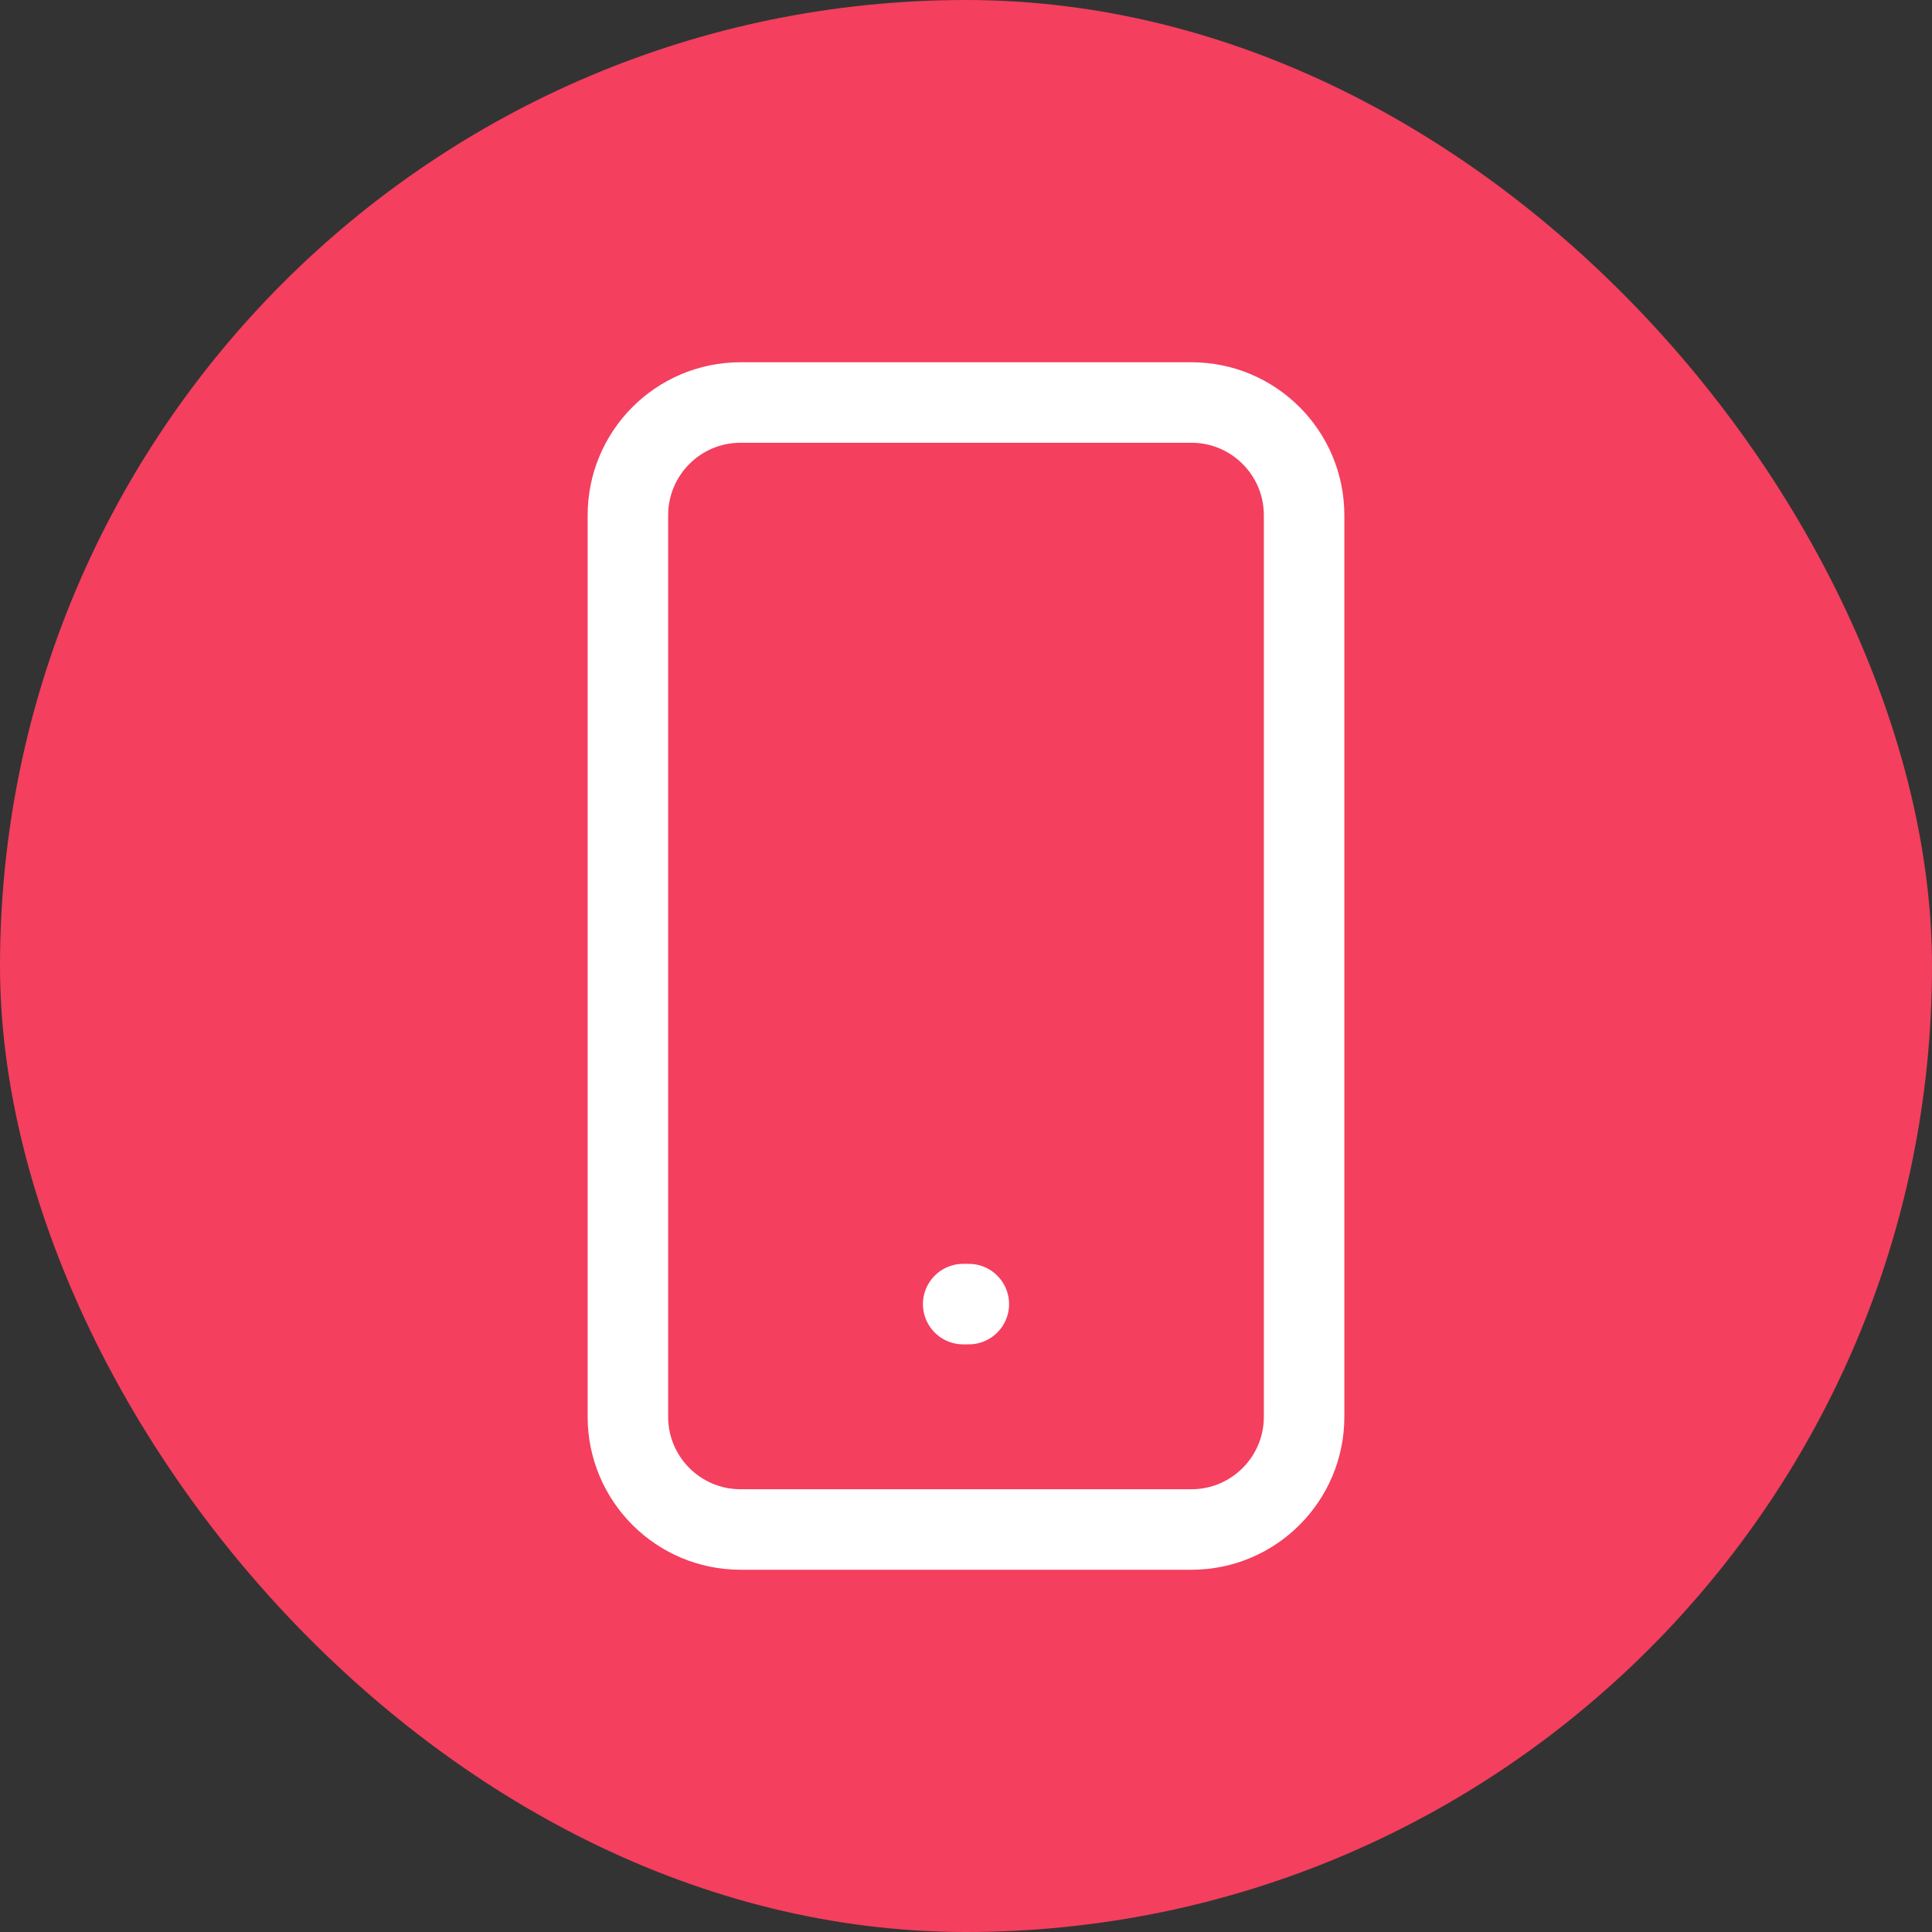 <svg width="48" height="48" viewBox="0 0 48 48" fill="none" xmlns="http://www.w3.org/2000/svg">
<rect x="0" y="0" width="48" height="48" fill="#333333" stroke="none"/>
<rect width="48" height="48" rx="24" fill="#F43F5E"/>
<path d="M29.6 10H18.4C16.854 10 15.6 11.254 15.6 12.8V35.2C15.6 36.746 16.854 38 18.4 38H29.6C31.146 38 32.4 36.746 32.4 35.2V12.8C32.4 11.254 31.146 10 29.6 10Z" stroke="white" stroke-width="2" stroke-linecap="round" stroke-linejoin="round"/>
<path d="M23.93 32.4H24.07" stroke="white" stroke-width="2" stroke-linecap="round" stroke-linejoin="round"/>
</svg>
